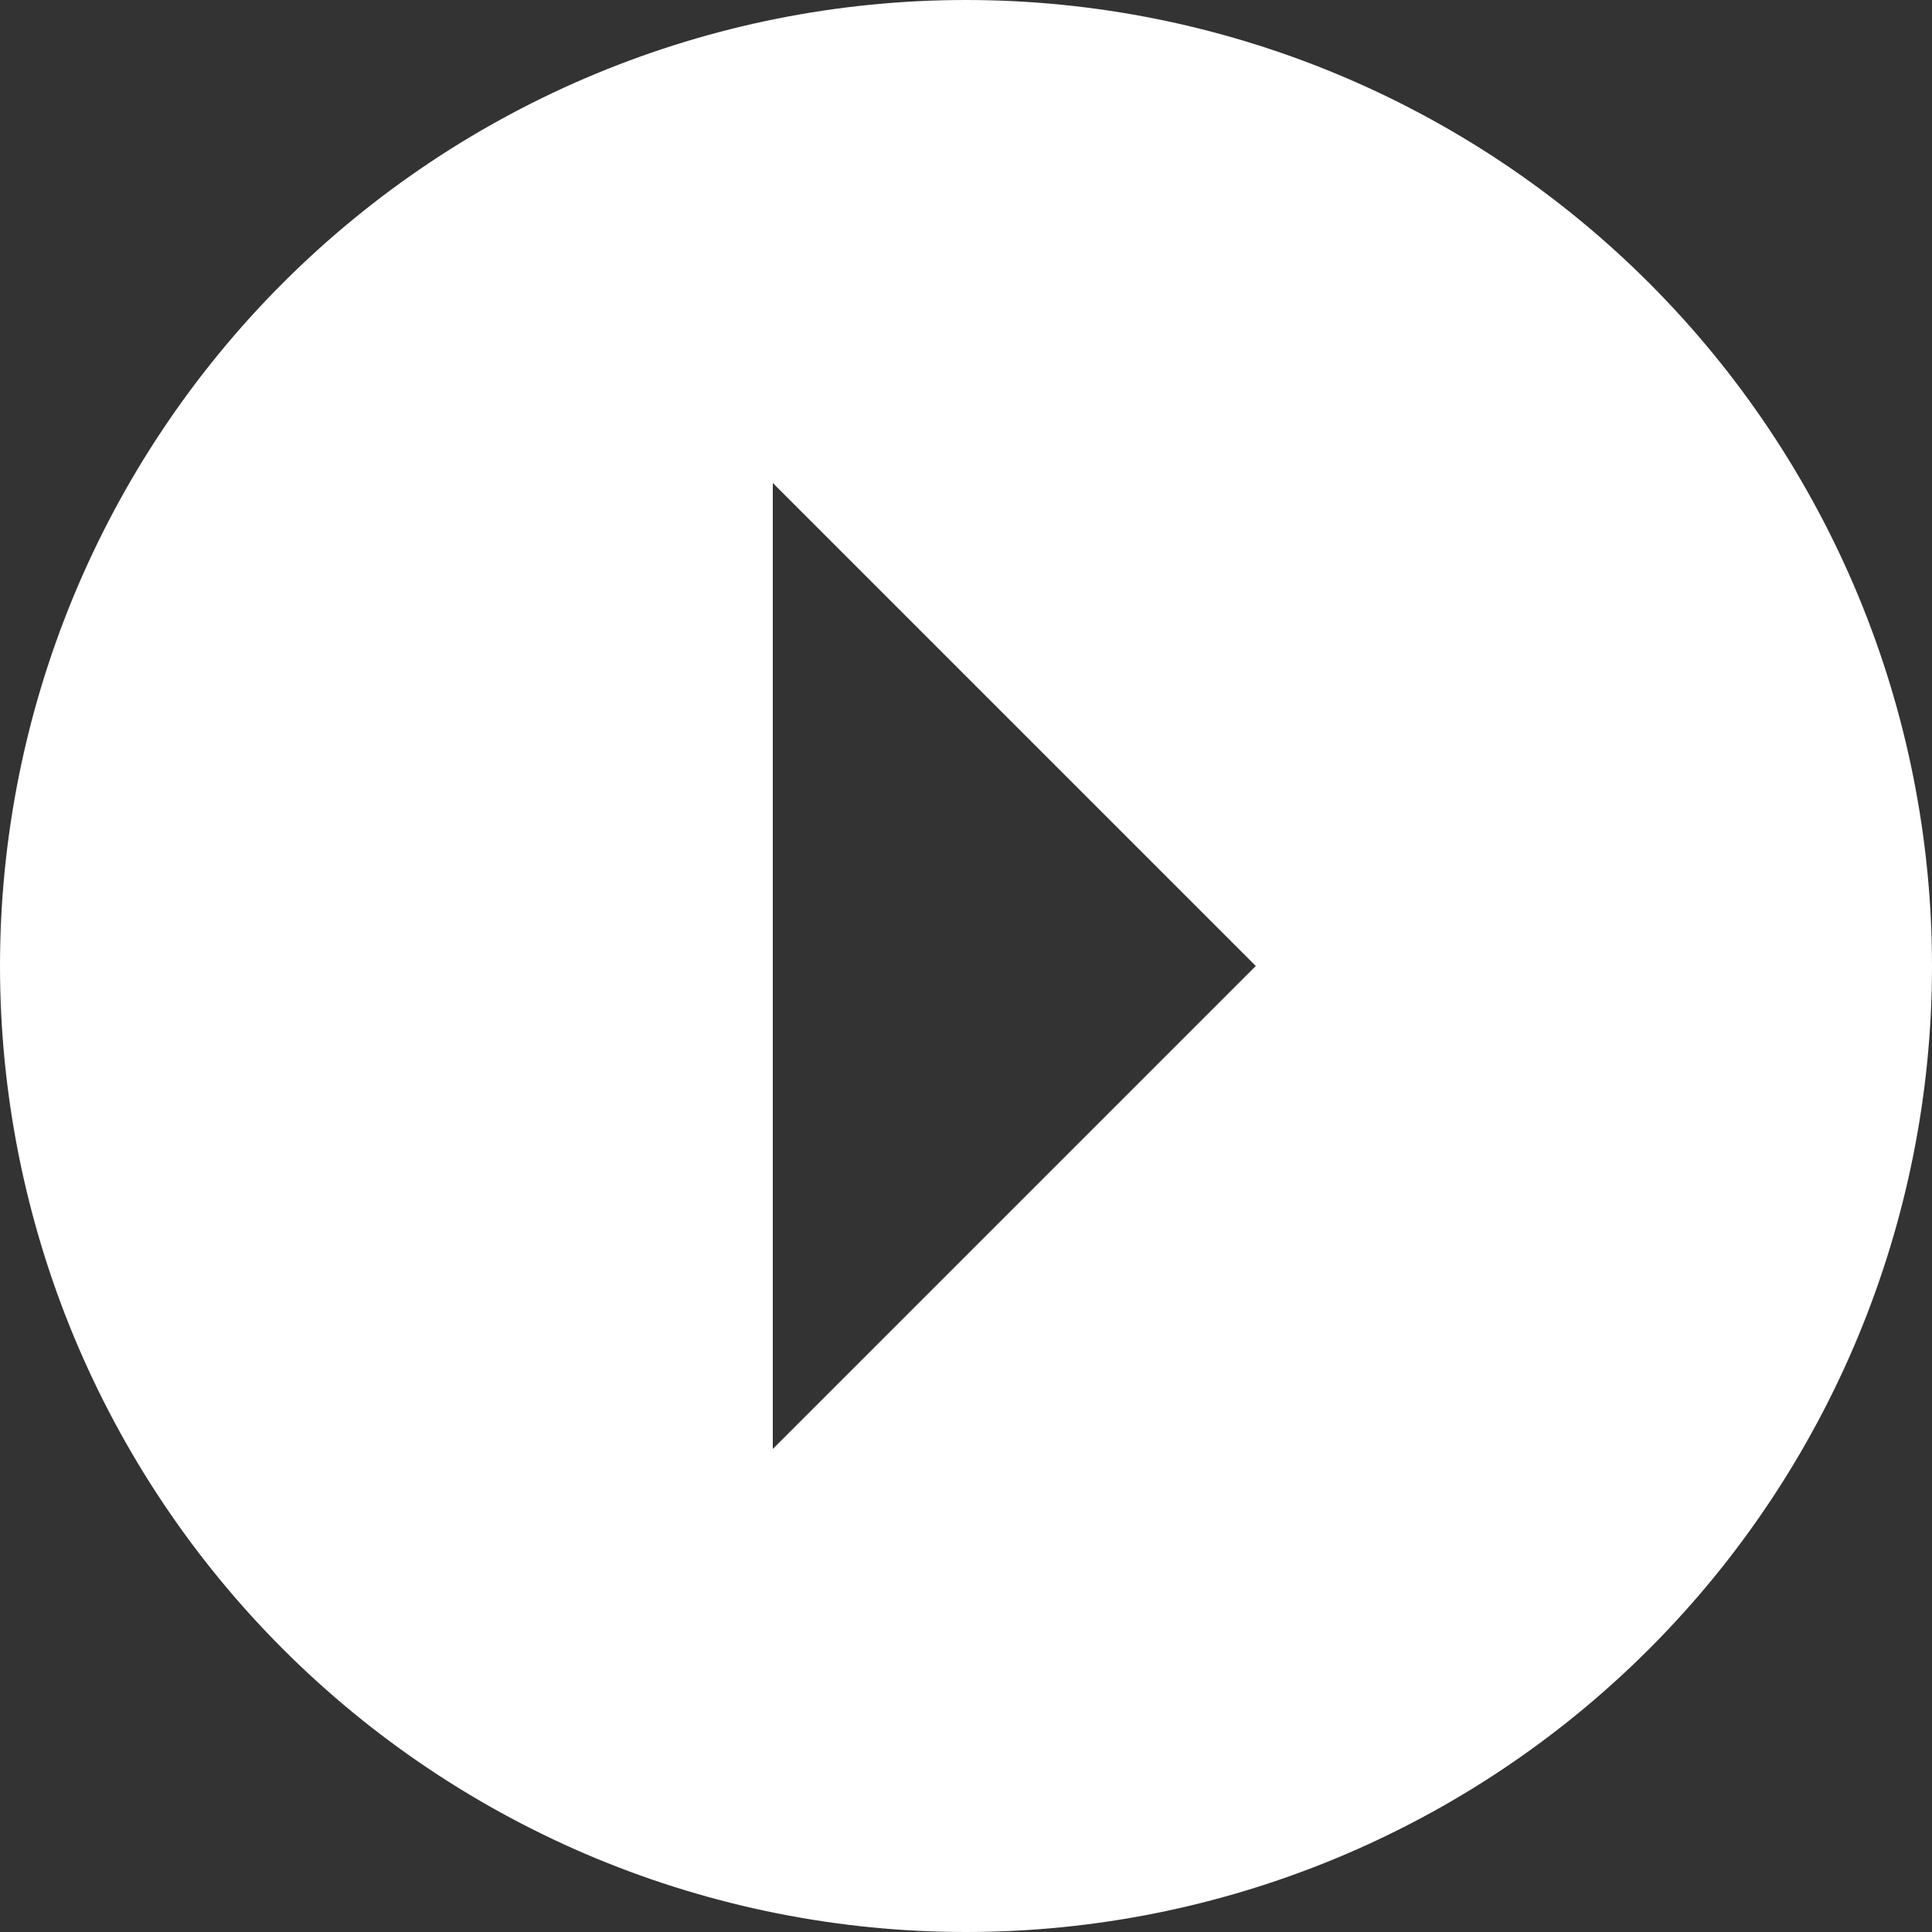 <svg width="20" height="20" viewBox="0 0 20 20" fill="none" xmlns="http://www.w3.org/2000/svg">
<rect x="0" y="0" width="20" height="20" fill="#333333" stroke="none"/>
<path d="M4.37114e-07 10C4.94517e-07 11.313 0.259 12.614 0.761 13.827C1.264 15.04 2 16.142 2.929 17.071C3.858 18 4.96 18.736 6.173 19.239C7.386 19.741 8.687 20 10 20C12.652 20 15.196 18.946 17.071 17.071C18.946 15.196 20 12.652 20 10C20 8.687 19.741 7.386 19.239 6.173C18.736 4.96 18 3.858 17.071 2.929C15.196 1.054 12.652 -5.53044e-07 10 -4.37114e-07C7.348 -3.21184e-07 4.804 1.054 2.929 2.929C1.054 4.804 3.21184e-07 7.348 4.37114e-07 10ZM8 5L13 10L8 15L8 5Z" fill="white"/>
</svg>
